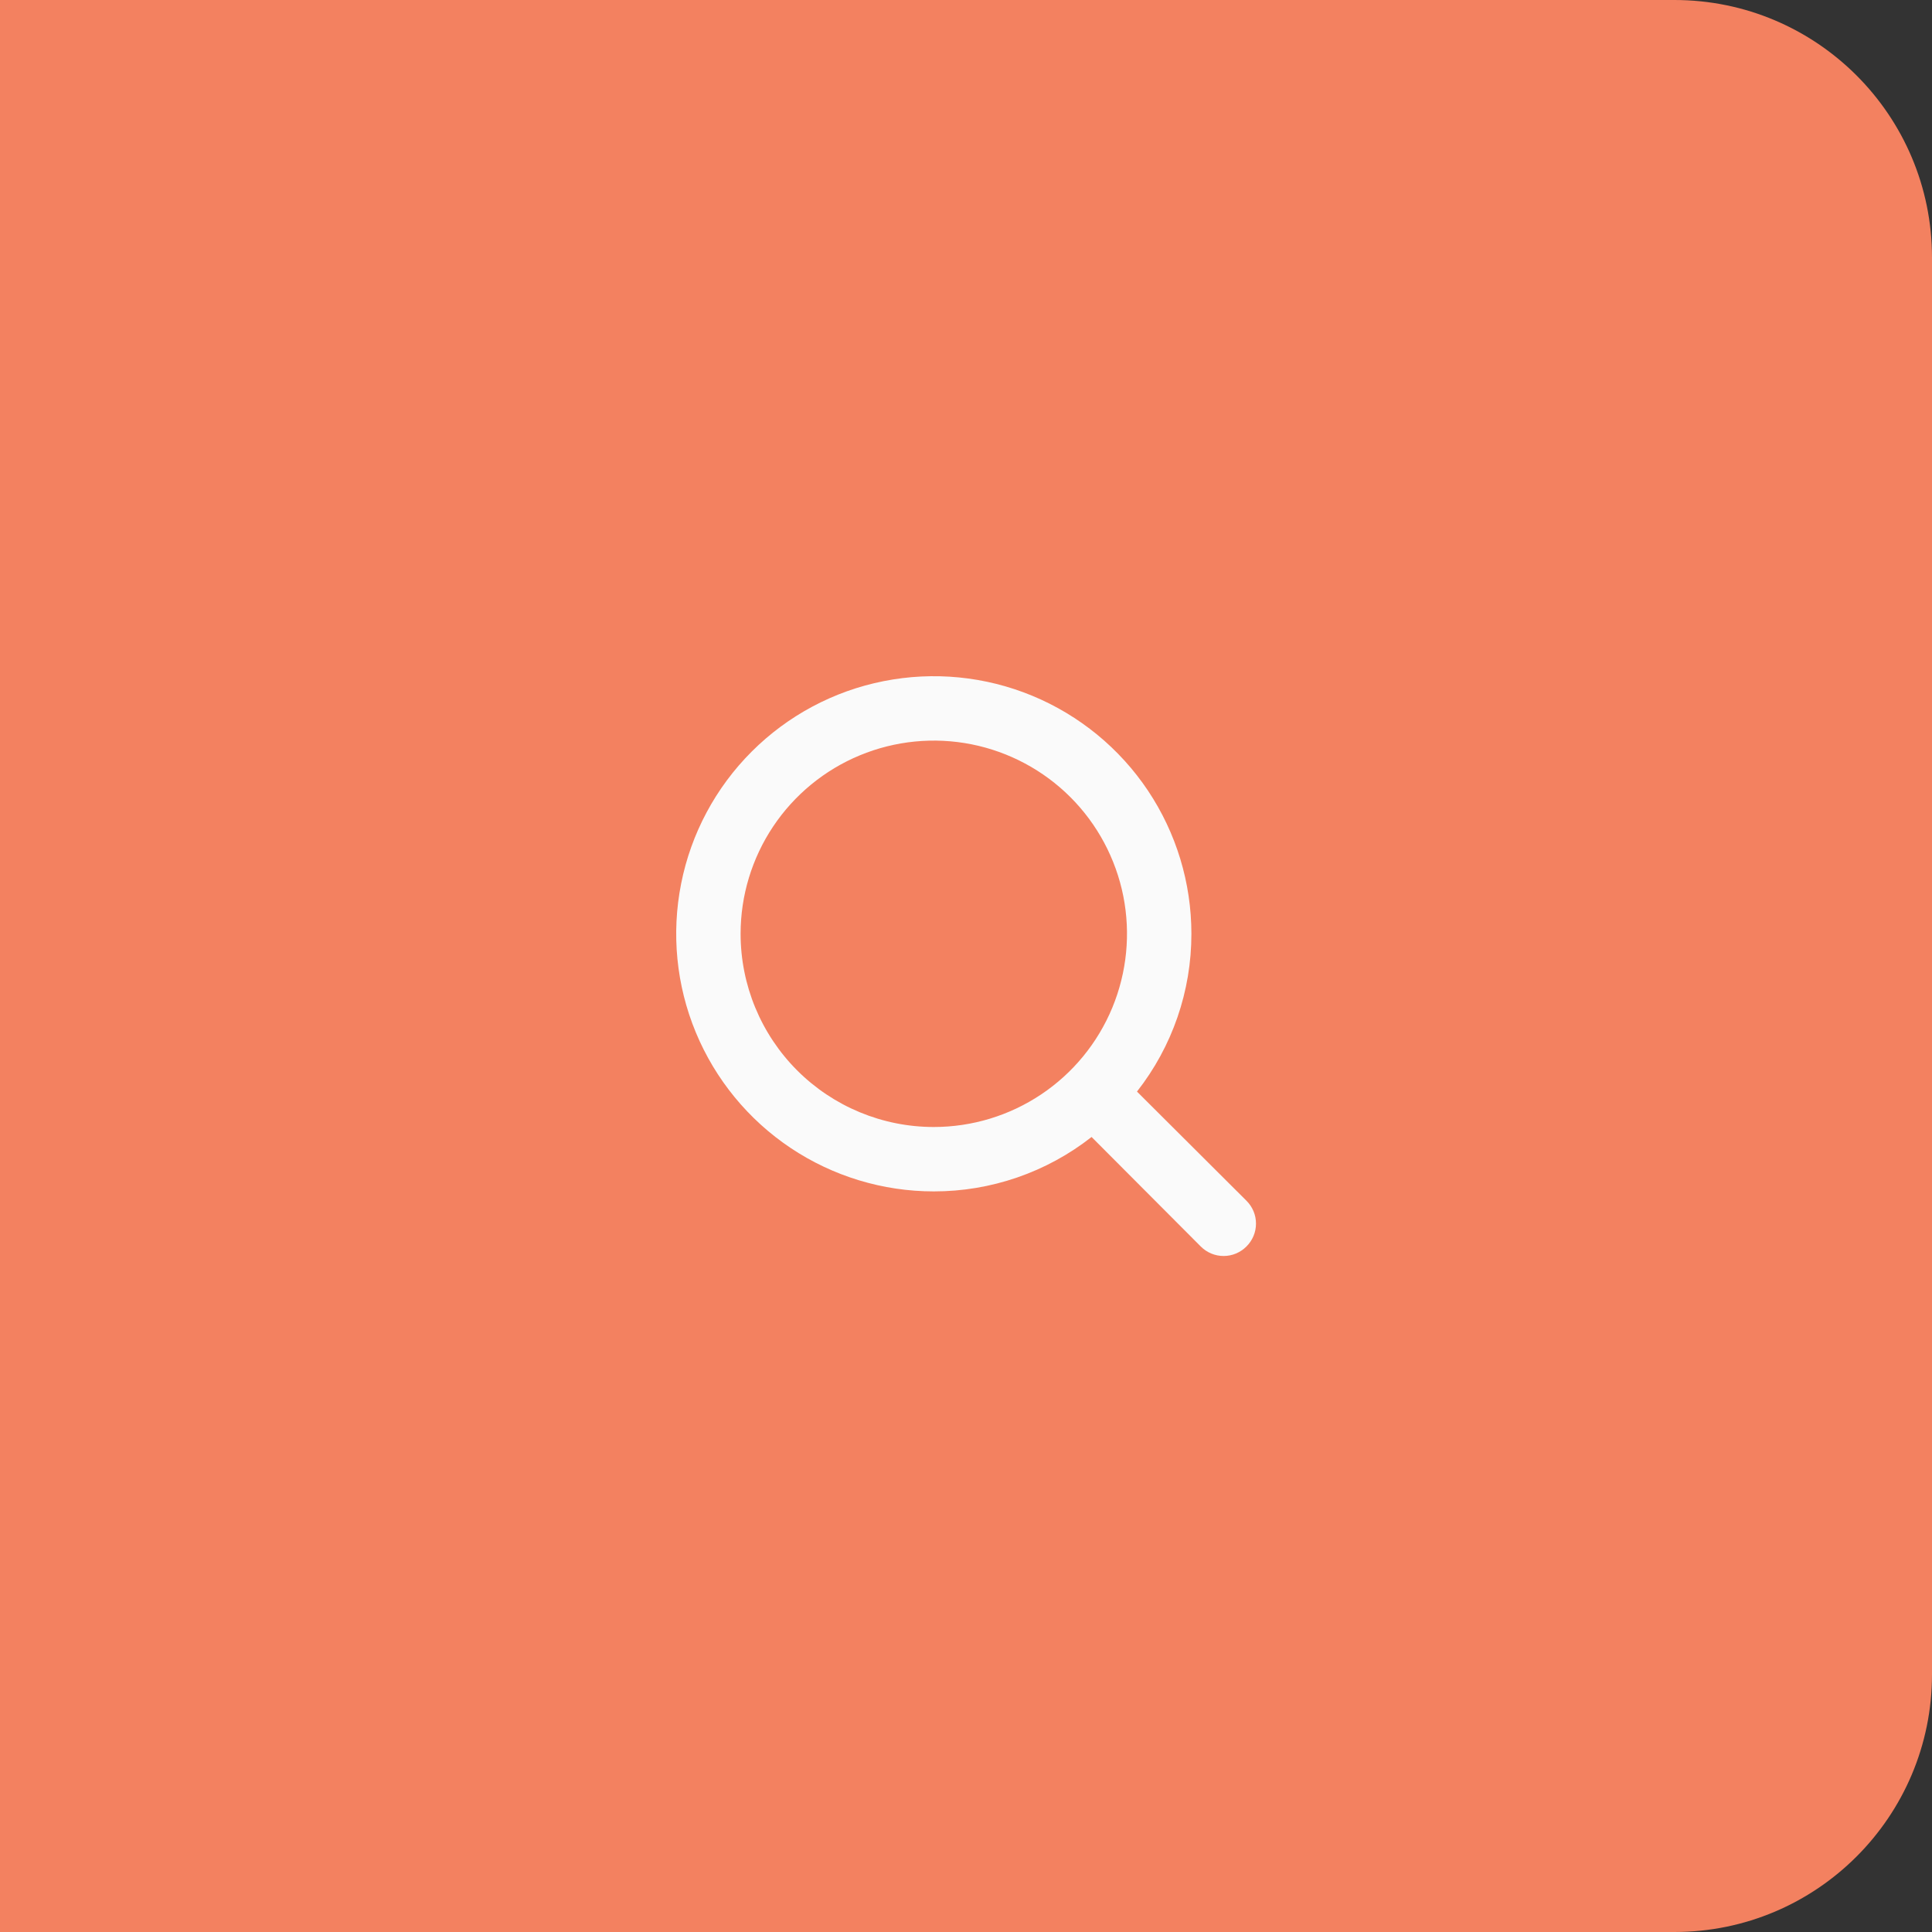 <svg width="60" height="60" viewBox="0 0 60 60" fill="none" xmlns="http://www.w3.org/2000/svg">
<rect x="0" y="0" width="60" height="60" fill="#333333" stroke="none"/>
<path d="M0 0H52C56.418 0 60 3.582 60 8V52C60 56.418 56.418 60 52 60H0V0Z" fill="#F38160"/>
<g clip-path="url(#clip0_1124_41)">
<path d="M38.71 37.29L35.31 33.9C36.407 32.502 37.002 30.777 37 29C37 27.418 36.531 25.871 35.652 24.555C34.773 23.24 33.523 22.215 32.062 21.609C30.6 21.003 28.991 20.845 27.439 21.154C25.887 21.462 24.462 22.224 23.343 23.343C22.224 24.462 21.462 25.887 21.154 27.439C20.845 28.991 21.003 30.6 21.609 32.062C22.215 33.523 23.24 34.773 24.555 35.652C25.871 36.531 27.418 37 29 37C30.777 37.002 32.502 36.407 33.9 35.31L37.29 38.71C37.383 38.804 37.494 38.878 37.615 38.929C37.737 38.98 37.868 39.006 38 39.006C38.132 39.006 38.263 38.98 38.385 38.929C38.506 38.878 38.617 38.804 38.71 38.71C38.804 38.617 38.878 38.506 38.929 38.385C38.98 38.263 39.006 38.132 39.006 38C39.006 37.868 38.98 37.737 38.929 37.615C38.878 37.494 38.804 37.383 38.71 37.29ZM23 29C23 27.813 23.352 26.653 24.011 25.667C24.671 24.68 25.608 23.911 26.704 23.457C27.8 23.003 29.007 22.884 30.171 23.115C31.334 23.347 32.404 23.918 33.243 24.757C34.082 25.596 34.653 26.666 34.885 27.829C35.116 28.993 34.997 30.2 34.543 31.296C34.089 32.392 33.32 33.33 32.333 33.989C31.347 34.648 30.187 35 29 35C27.409 35 25.883 34.368 24.757 33.243C23.632 32.117 23 30.591 23 29Z" fill="#FAFAFA"/>
</g>
<defs>
<clipPath id="clip0_1124_41">
<rect width="24" height="24" fill="white" transform="translate(18 18)"/>
</clipPath>
</defs>
</svg>
